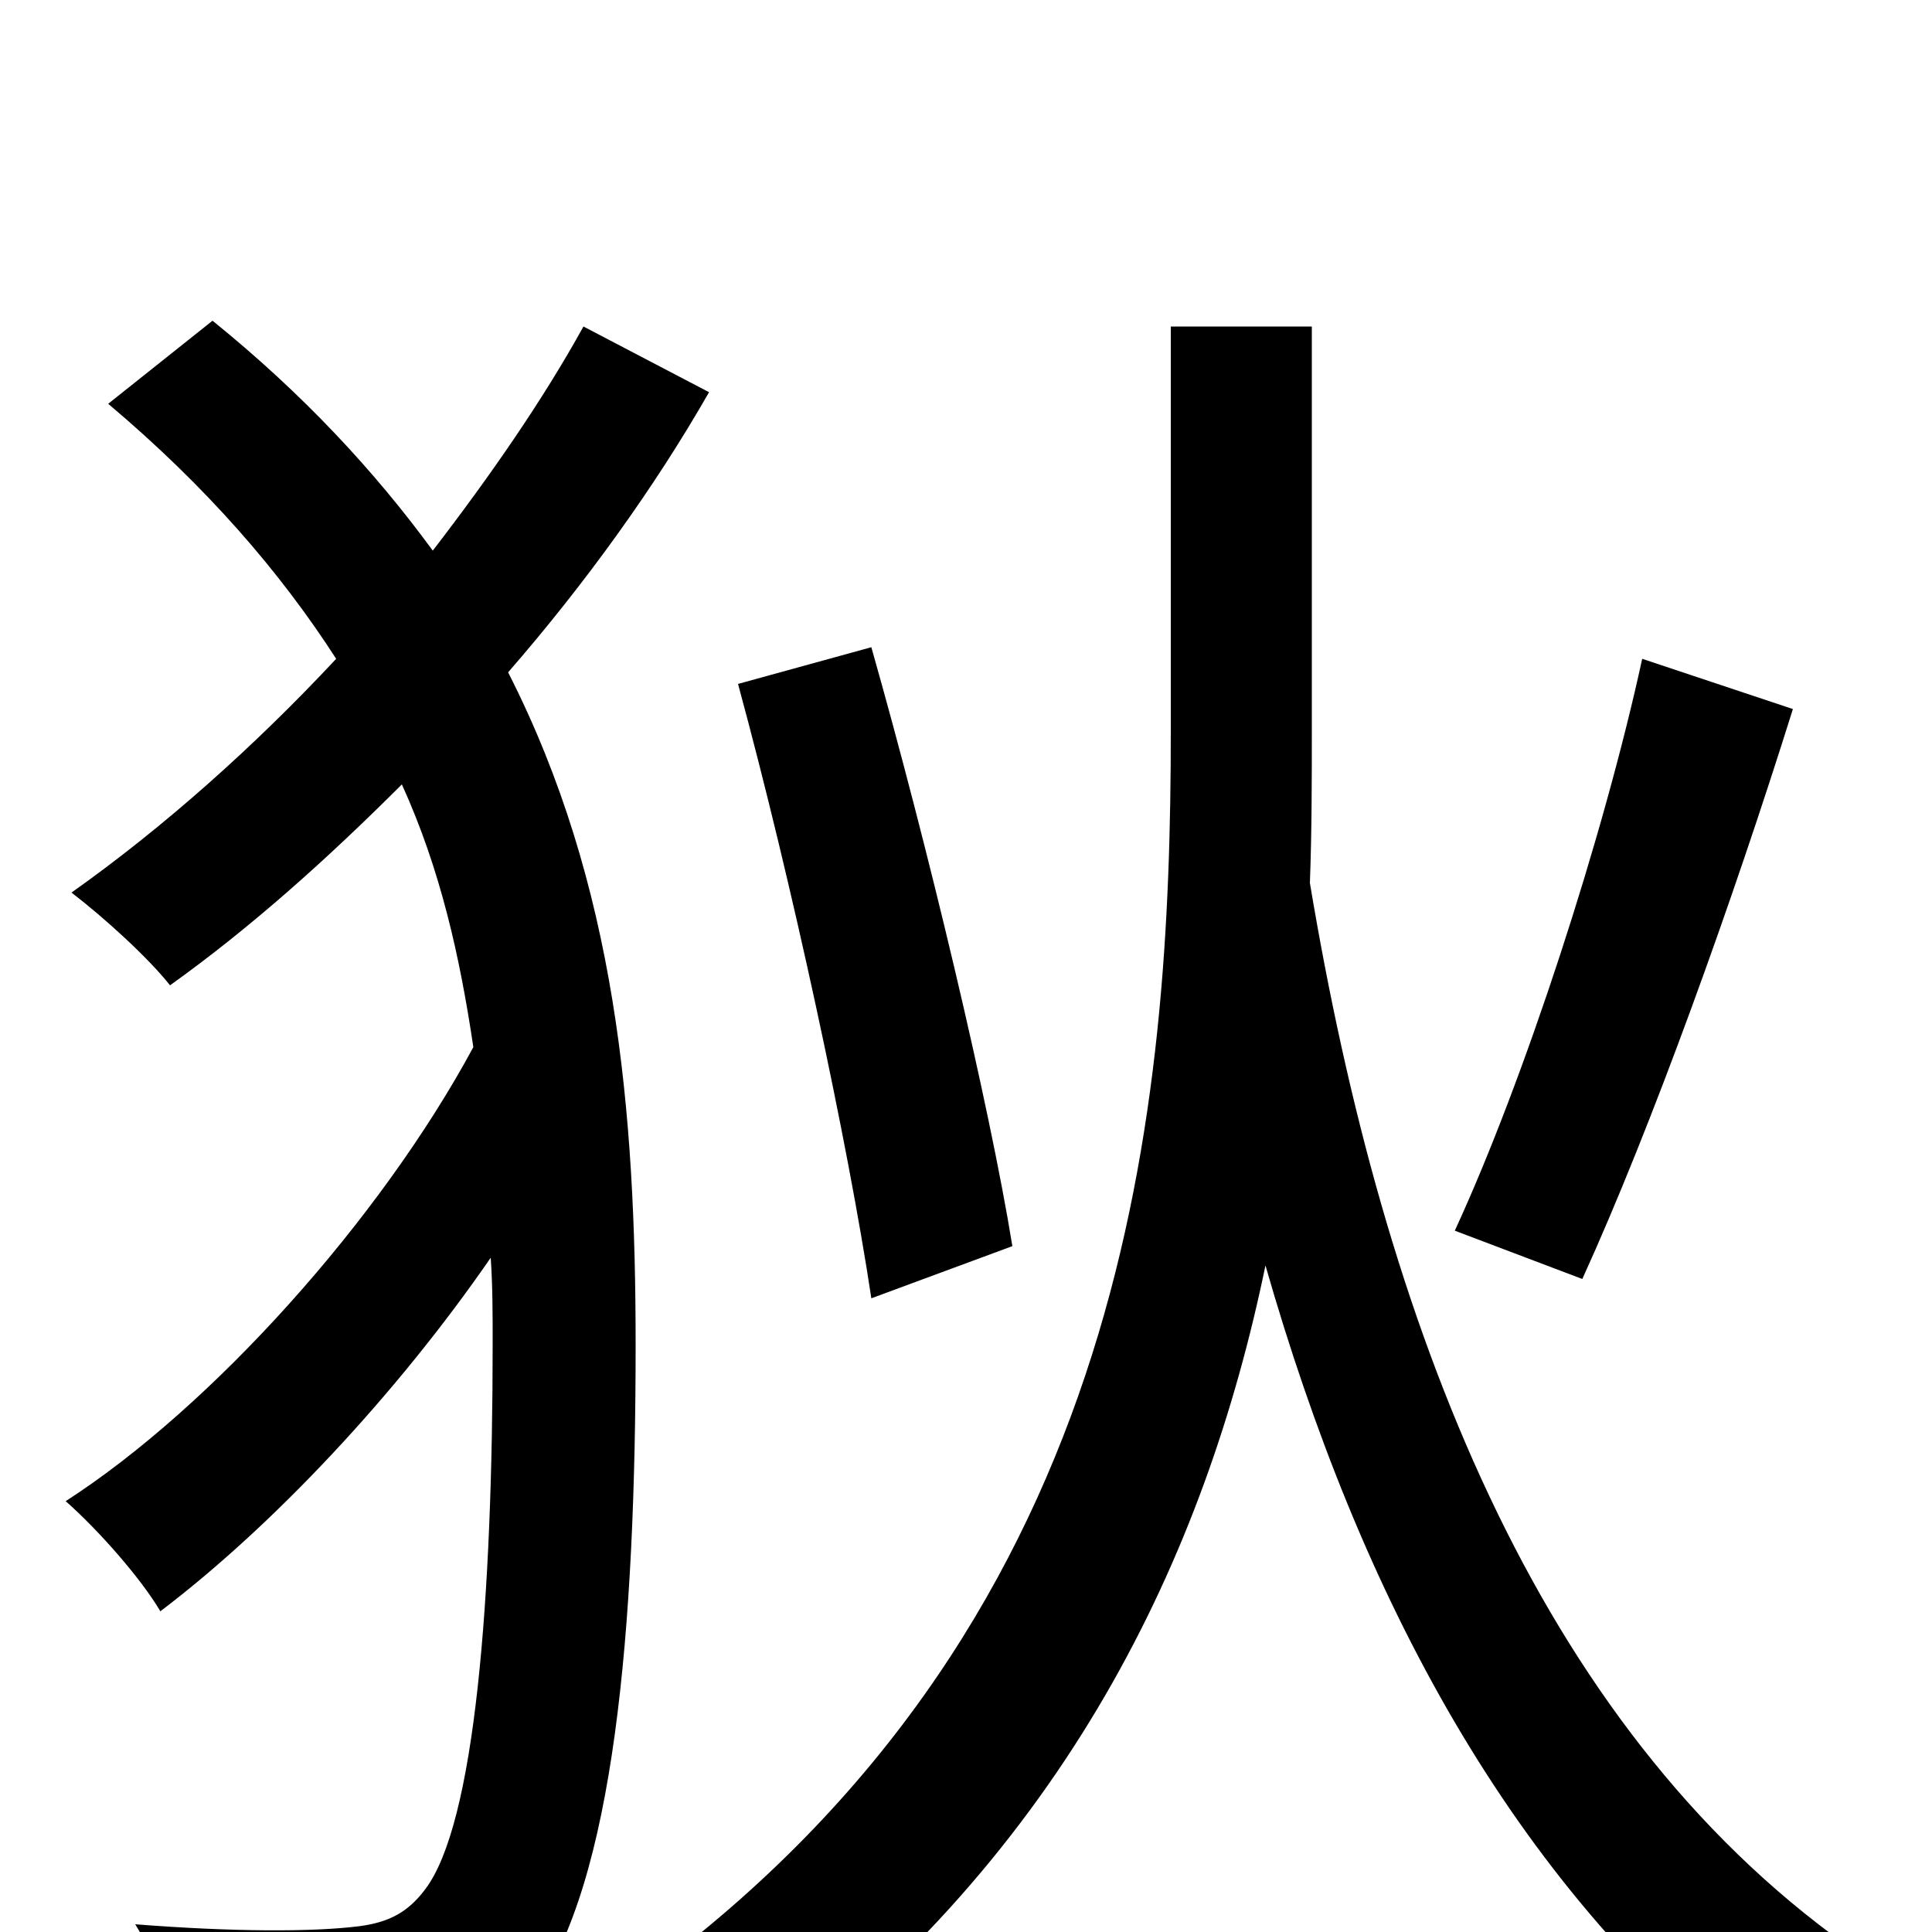 <svg xmlns="http://www.w3.org/2000/svg" viewBox="0 -1000 1000 1000">
	<path fill="#000000" d="M850 -659C830 -567 789 -441 753 -363L819 -338C855 -417 897 -534 928 -633ZM524 -355C512 -429 480 -563 451 -665L382 -646C410 -543 439 -408 451 -328ZM302 -831C281 -793 254 -754 224 -715C194 -756 157 -796 110 -834L56 -791C107 -748 145 -704 174 -659C132 -614 85 -572 37 -538C54 -525 77 -504 88 -490C130 -520 170 -556 208 -594C228 -550 238 -505 245 -458C197 -369 110 -272 34 -223C51 -208 73 -183 83 -166C141 -210 205 -278 254 -349C255 -334 255 -320 255 -305C255 -173 246 -56 220 -22C211 -10 201 -5 186 -3C162 0 121 0 70 -4C83 17 92 47 93 72C137 74 181 73 218 66C242 62 263 51 276 32C318 -26 329 -157 329 -304C329 -425 319 -542 263 -652C303 -698 339 -748 367 -797ZM679 -831H606V-622C606 -429 586 -166 339 19C356 32 381 60 393 77C552 -42 624 -195 655 -345C704 -174 782 -26 910 75C920 53 941 22 956 7C795 -108 716 -315 678 -543C679 -570 679 -597 679 -622Z"/>
</svg>